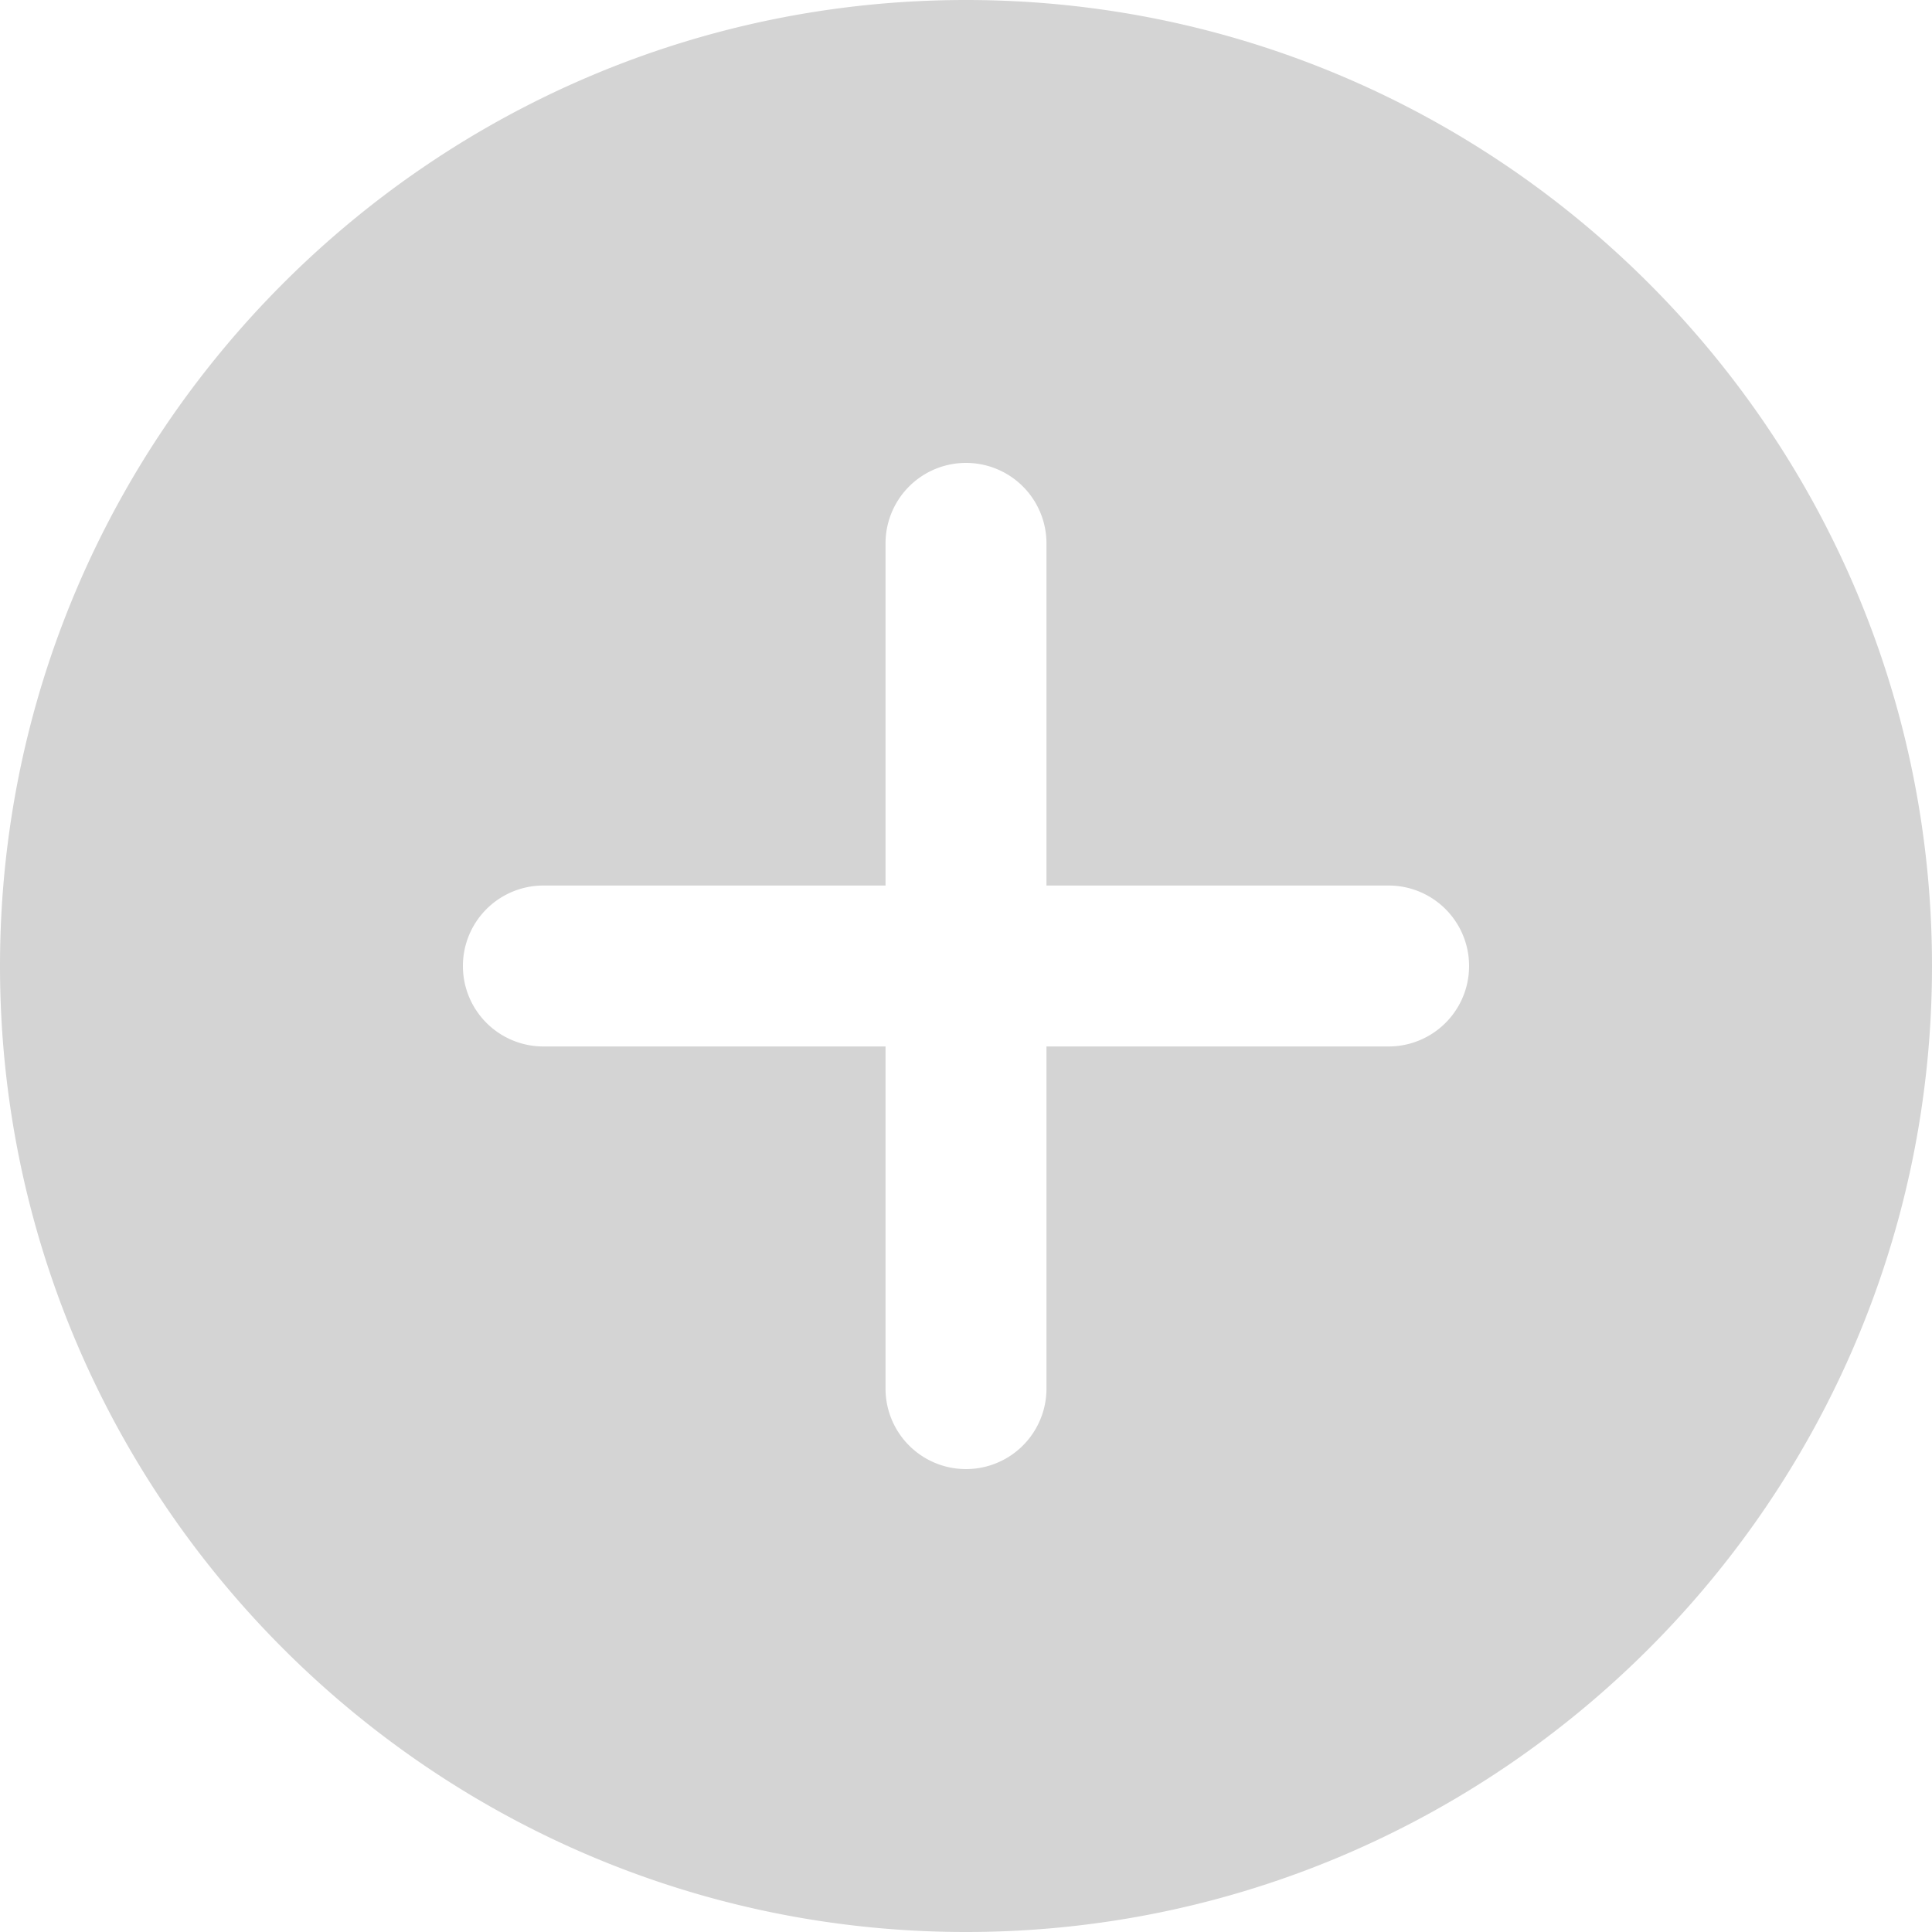 <svg width="20" height="20" viewBox="0 0 20 20" xmlns="http://www.w3.org/2000/svg">
    <path d="M10 0C4.486 0 0 4.486 0 10s4.486 10 10 10 10-4.486 10-10S15.514 0 10 0zm4.375 10.833h-3.542v3.542a.833.833 0 0 1-1.666 0v-3.542H5.625a.833.833 0 0 1 0-1.666h3.542V5.625a.833.833 0 0 1 1.666 0v3.542h3.542a.833.833 0 0 1 0 1.666z" fill="#D4D4D4" fill-rule="nonzero"/>
</svg>
